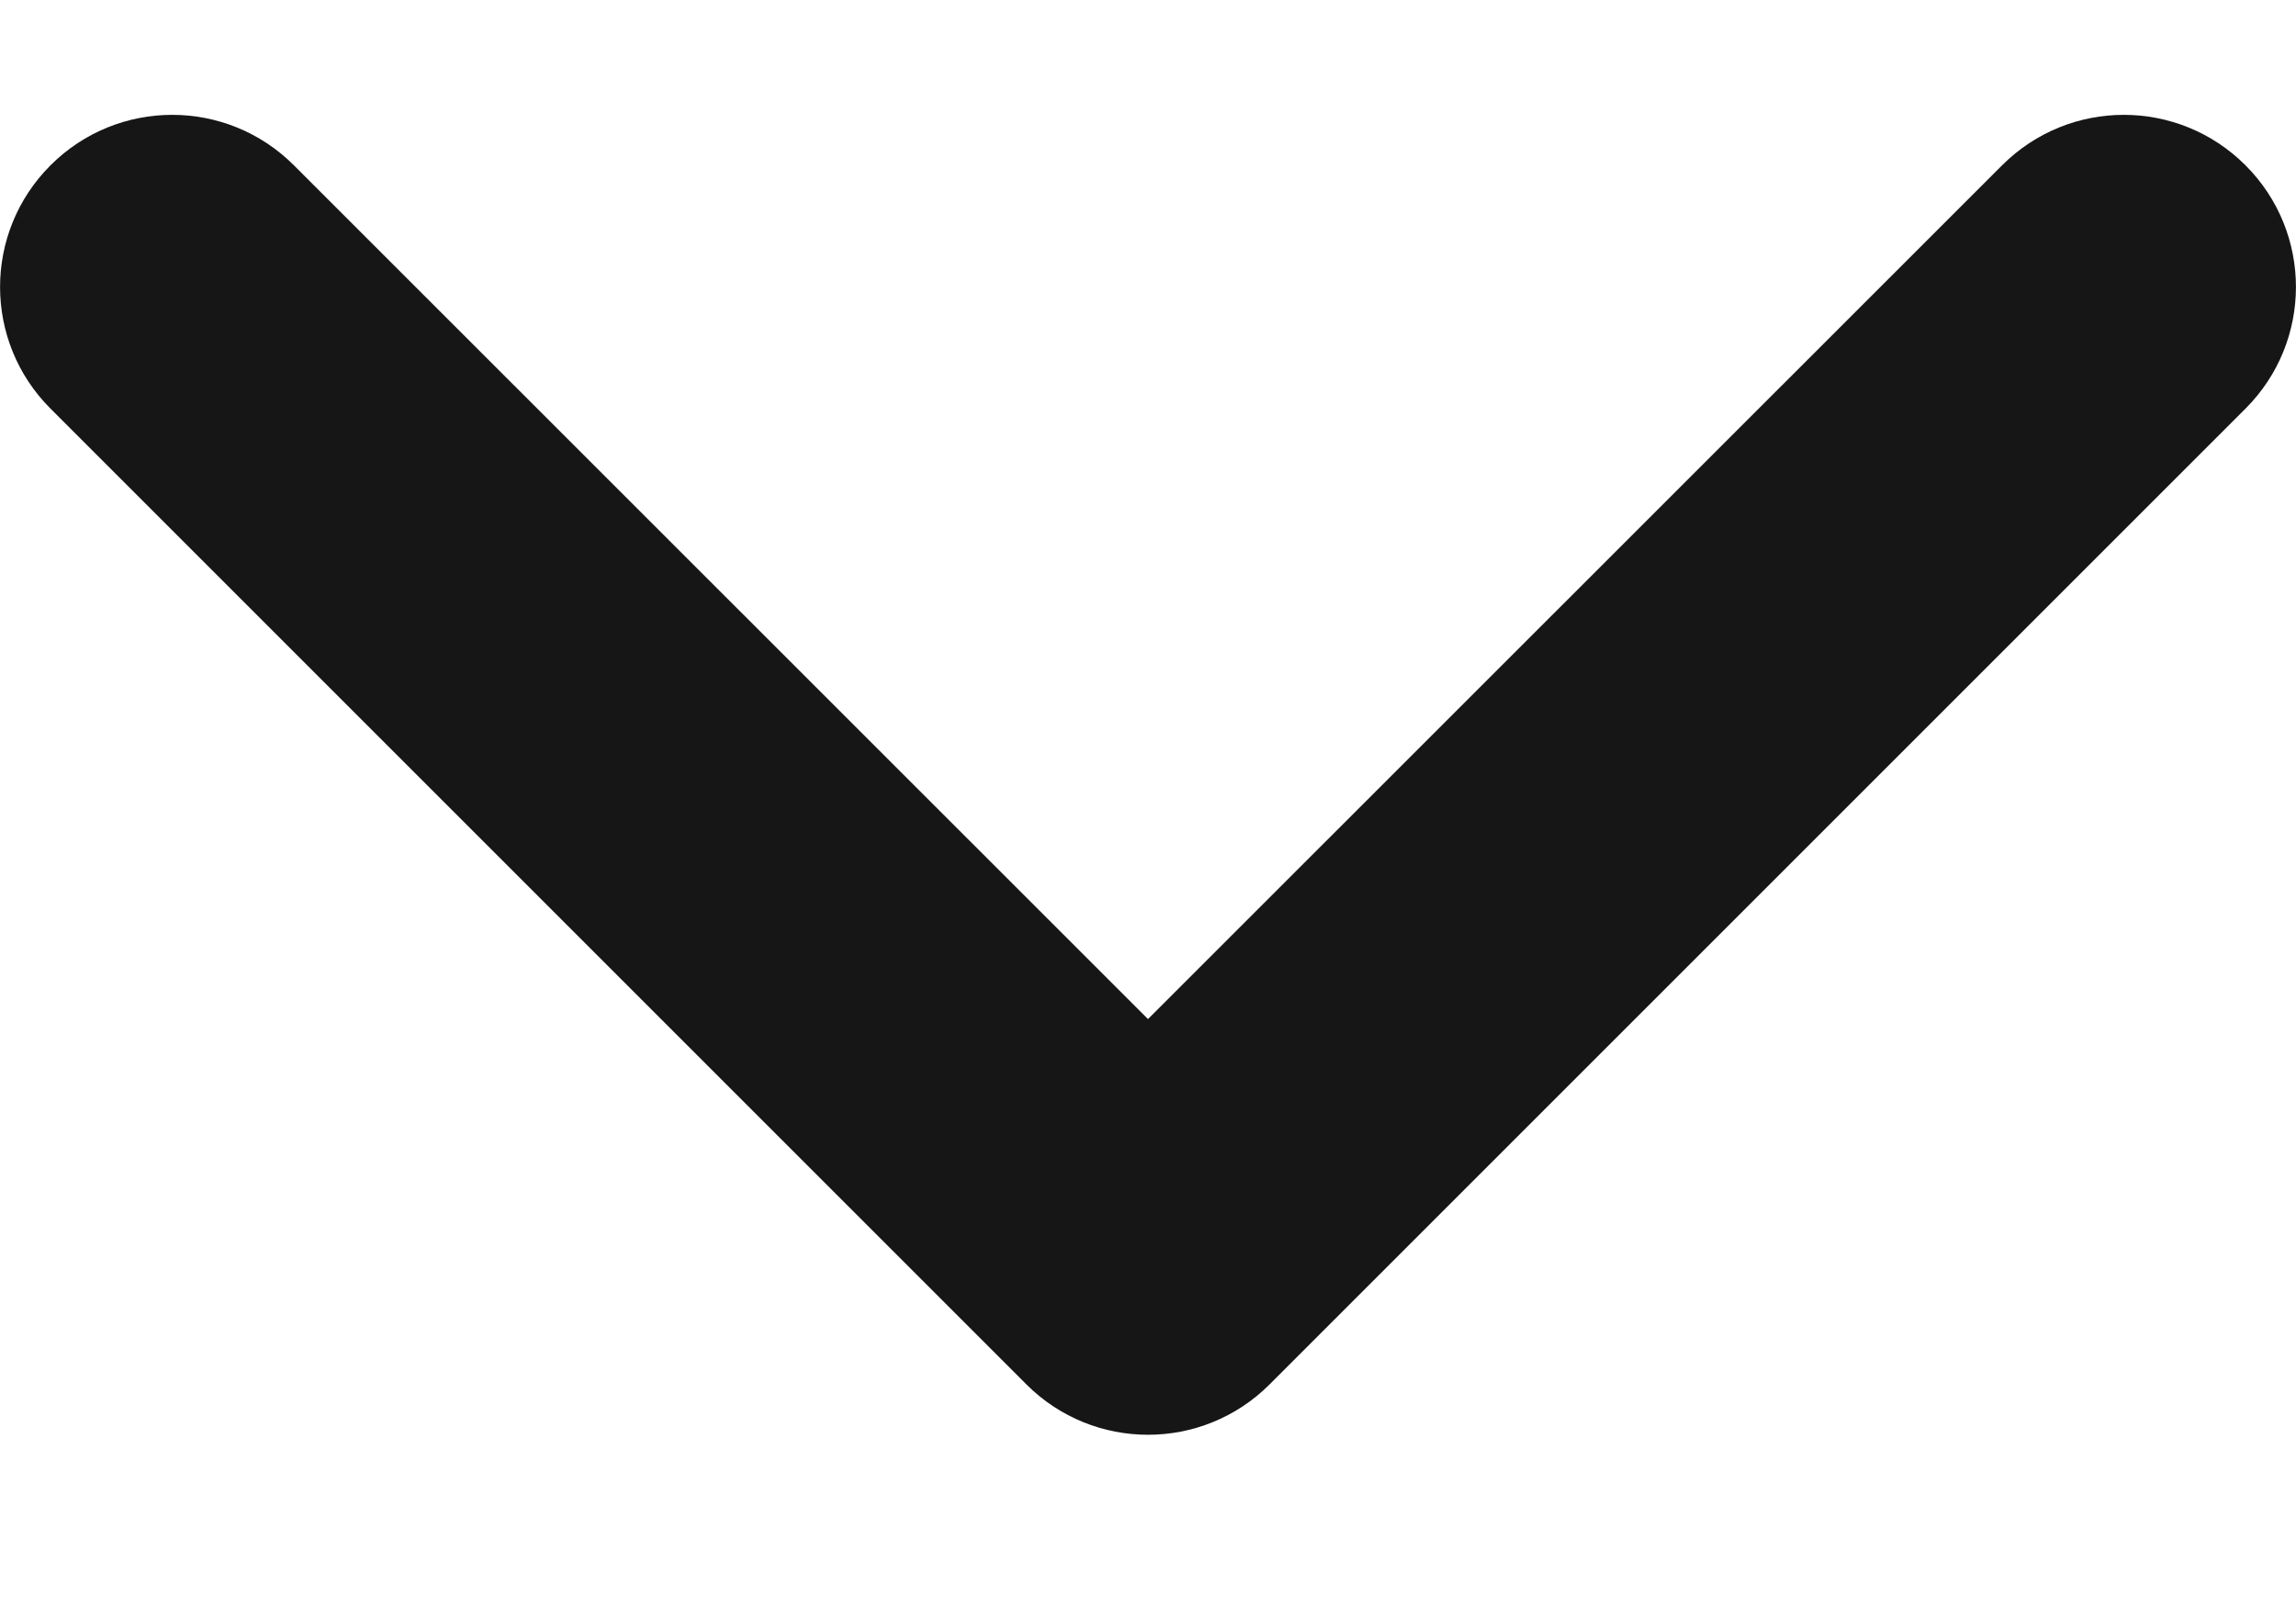 <svg width="10" height="7" viewBox="0 0 10 7" fill="none" xmlns="http://www.w3.org/2000/svg">
<path fill-rule="evenodd" clip-rule="evenodd" d="M9.78 0.72C9.487 0.427 9.013 0.427 8.72 0.72L5 4.439L1.28 0.72C0.987 0.427 0.513 0.427 0.22 0.72C-0.073 1.013 -0.073 1.487 0.22 1.78L4.47 6.03C4.763 6.323 5.237 6.323 5.53 6.03L9.78 1.78C10.073 1.487 10.073 1.013 9.78 0.72Z" fill="#161616"/>
</svg>
